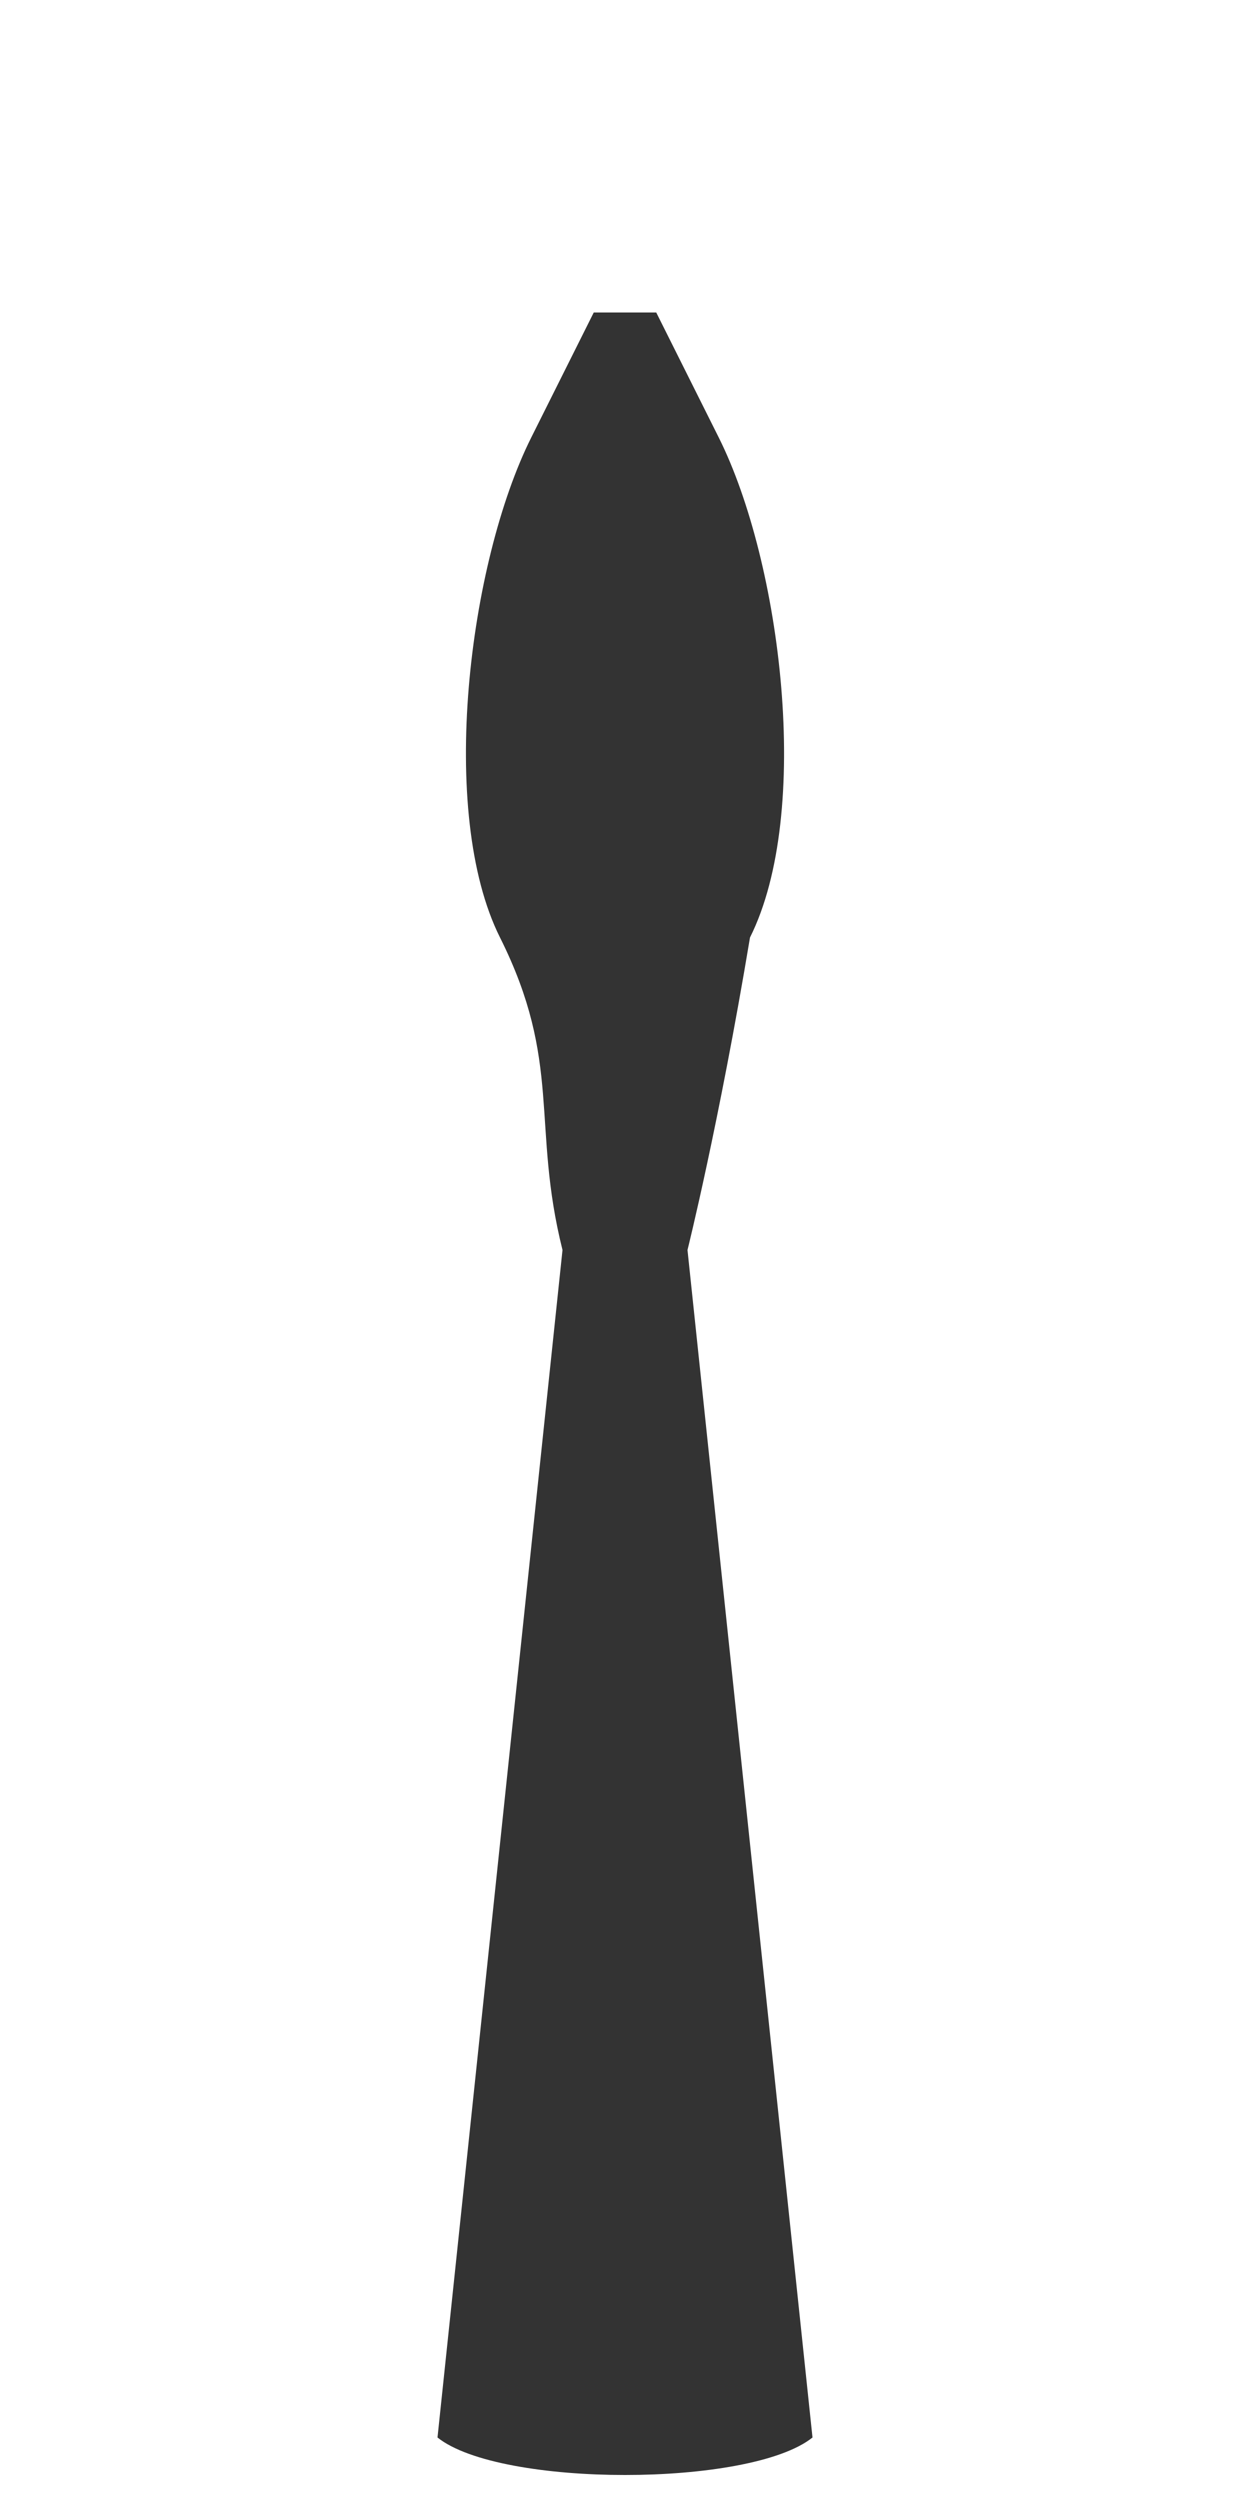 <svg viewBox="0 0 200 400" xmlns="http://www.w3.org/2000/svg">
  <path d="M 95,50 L 85,70 C 75,90 70,130 80,150 S 85,180 90,200 L 70,390 C 80,398 120,398 130,390 L 110,200 S 115,180 120,150 C 130,130 125,90 115,70 L 105,50 Z" fill="#333333" stroke="none"/>
</svg>